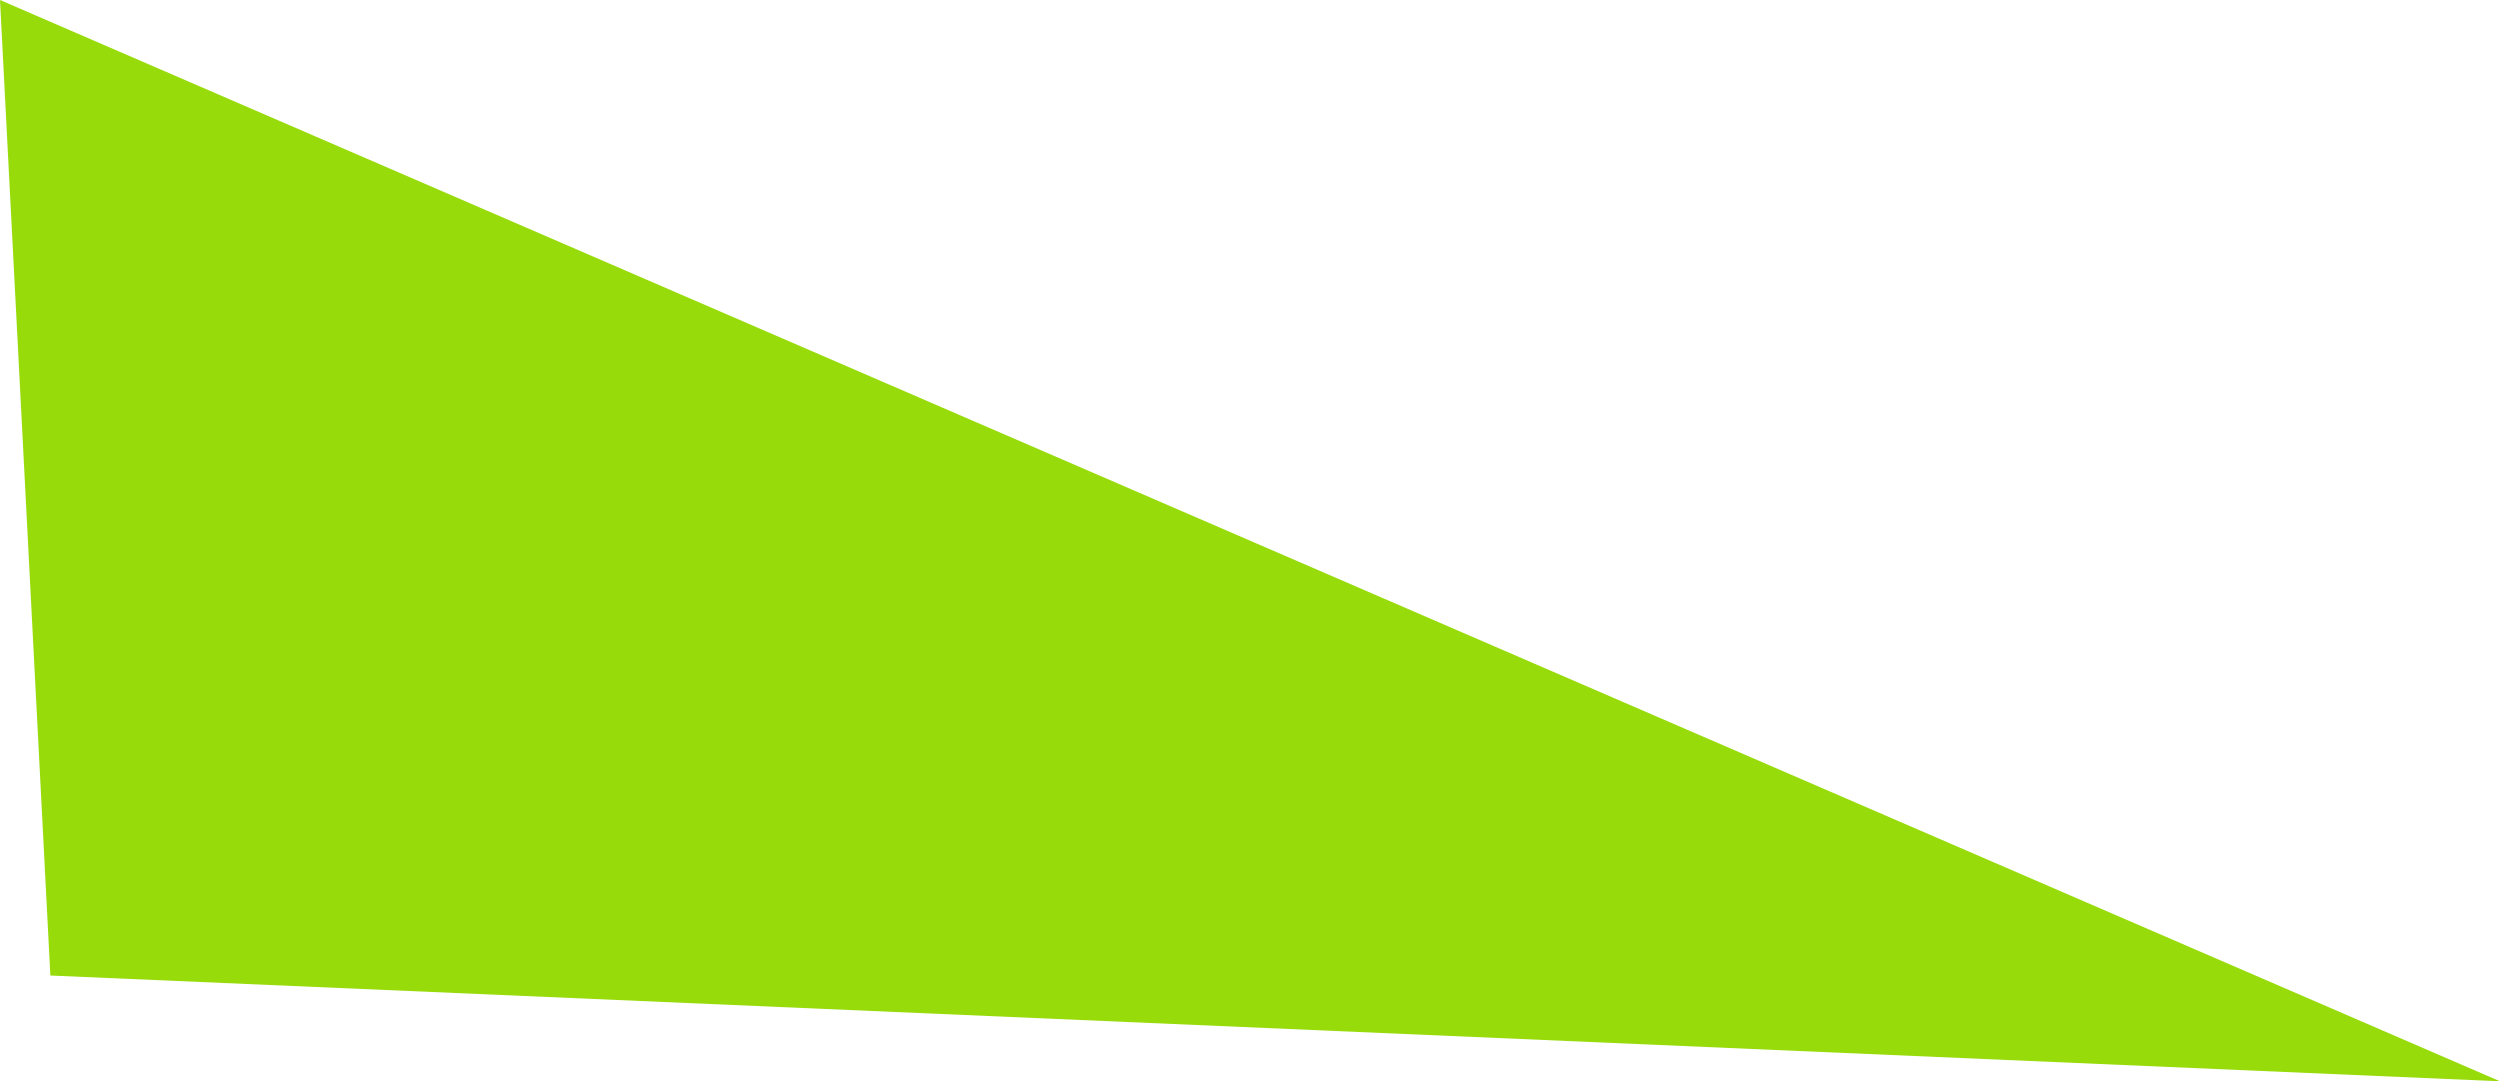 <svg xmlns="http://www.w3.org/2000/svg" xmlns:xlink="http://www.w3.org/1999/xlink" viewBox="0 0 84.39 36.5"><defs><style>.cls-1{fill:url(#Безымянный_градиент_23);}</style><linearGradient id="Безымянный_градиент_23" x1="20558.11" y1="5561.23" x2="20688.5" y2="5716.62" gradientTransform="matrix(0.24, -0.22, 0.33, 0.17, -6682.42, 3545.09)" gradientUnits="userSpaceOnUse"><stop offset="0" stop-color="#98db0b"/><stop offset="0.83" stop-color="#0ea714"/><stop offset="1" stop-color="#00a316"/></linearGradient></defs><title>Ресурс 6</title><g id="Слой_2" data-name="Слой 2"><g id="Декор_вектор" data-name="Декор вектор"><polygon class="cls-1" points="84.39 36.5 1.7 32.93 0 0 84.39 36.5"/></g></g></svg>